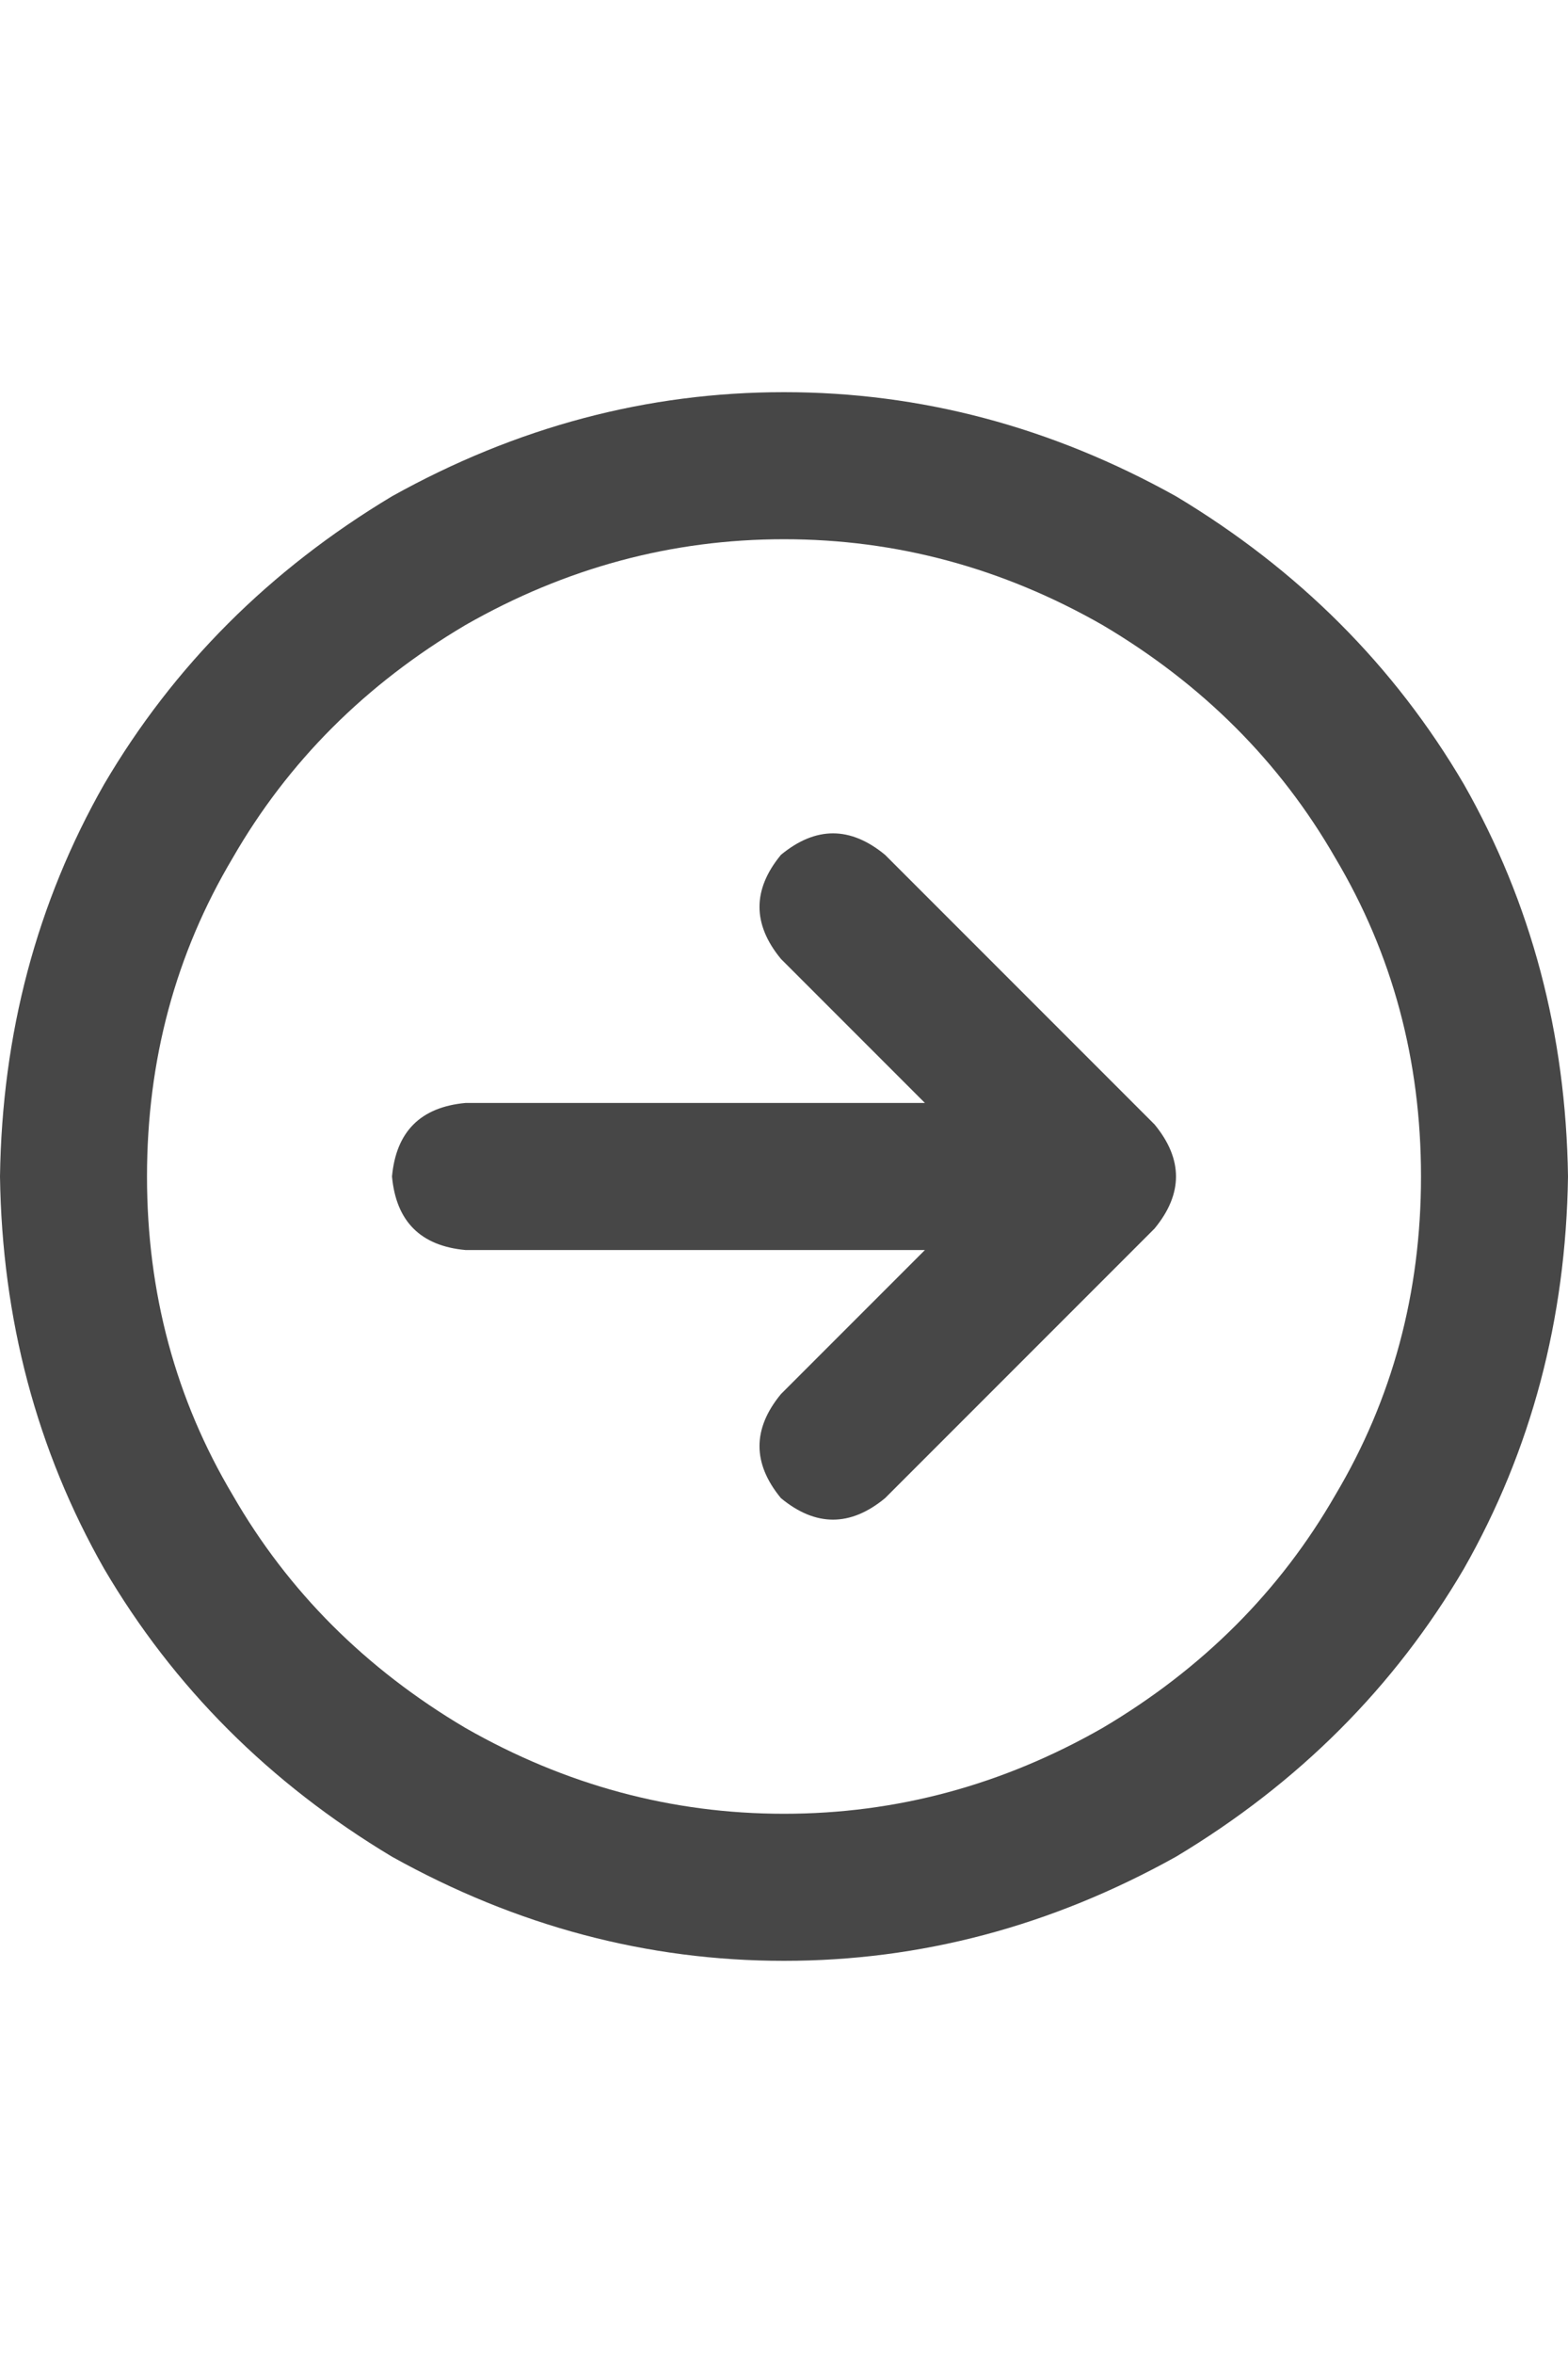 <svg width="16" height="24" viewBox="0 0 16 24" fill="none" xmlns="http://www.w3.org/2000/svg">
<g id="label-paired / md / circle-arrow-right-md / bold" clip-path="url(#clip0_1731_3452)">
<path id="icon" d="M14.5 12C14.5 10.812 14.208 9.729 13.625 8.75C13.062 7.771 12.271 6.979 11.25 6.375C10.229 5.792 9.146 5.5 8 5.5C6.854 5.5 5.771 5.792 4.75 6.375C3.729 6.979 2.938 7.771 2.375 8.75C1.792 9.729 1.5 10.812 1.5 12C1.5 13.188 1.792 14.271 2.375 15.25C2.938 16.229 3.729 17.021 4.75 17.625C5.771 18.208 6.854 18.5 8 18.5C9.146 18.5 10.229 18.208 11.25 17.625C12.271 17.021 13.062 16.229 13.625 15.25C14.208 14.271 14.5 13.188 14.5 12ZM0 12C0.021 10.542 0.375 9.208 1.062 8C1.771 6.792 2.75 5.812 4 5.062C5.271 4.354 6.604 4 8 4C9.396 4 10.729 4.354 12 5.062C13.25 5.812 14.229 6.792 14.938 8C15.625 9.208 15.979 10.542 16 12C15.979 13.458 15.625 14.792 14.938 16C14.229 17.208 13.25 18.188 12 18.938C10.729 19.646 9.396 20 8 20C6.604 20 5.271 19.646 4 18.938C2.75 18.188 1.771 17.208 1.062 16C0.375 14.792 0.021 13.458 0 12ZM9.031 15.281C8.677 15.573 8.323 15.573 7.969 15.281C7.677 14.927 7.677 14.573 7.969 14.219L9.438 12.75H4.75C4.292 12.708 4.042 12.458 4 12C4.042 11.542 4.292 11.292 4.75 11.25H9.438L7.969 9.781C7.677 9.427 7.677 9.073 7.969 8.719C8.323 8.427 8.677 8.427 9.031 8.719L11.781 11.469C12.073 11.823 12.073 12.177 11.781 12.531L9.031 15.281Z" fill="black" fill-opacity="0.72"/>
</g>
<defs>
<clipPath id="clip0_1731_3452">
<rect width="16" height="24" fill="white"/>
</clipPath>
</defs>
</svg>
